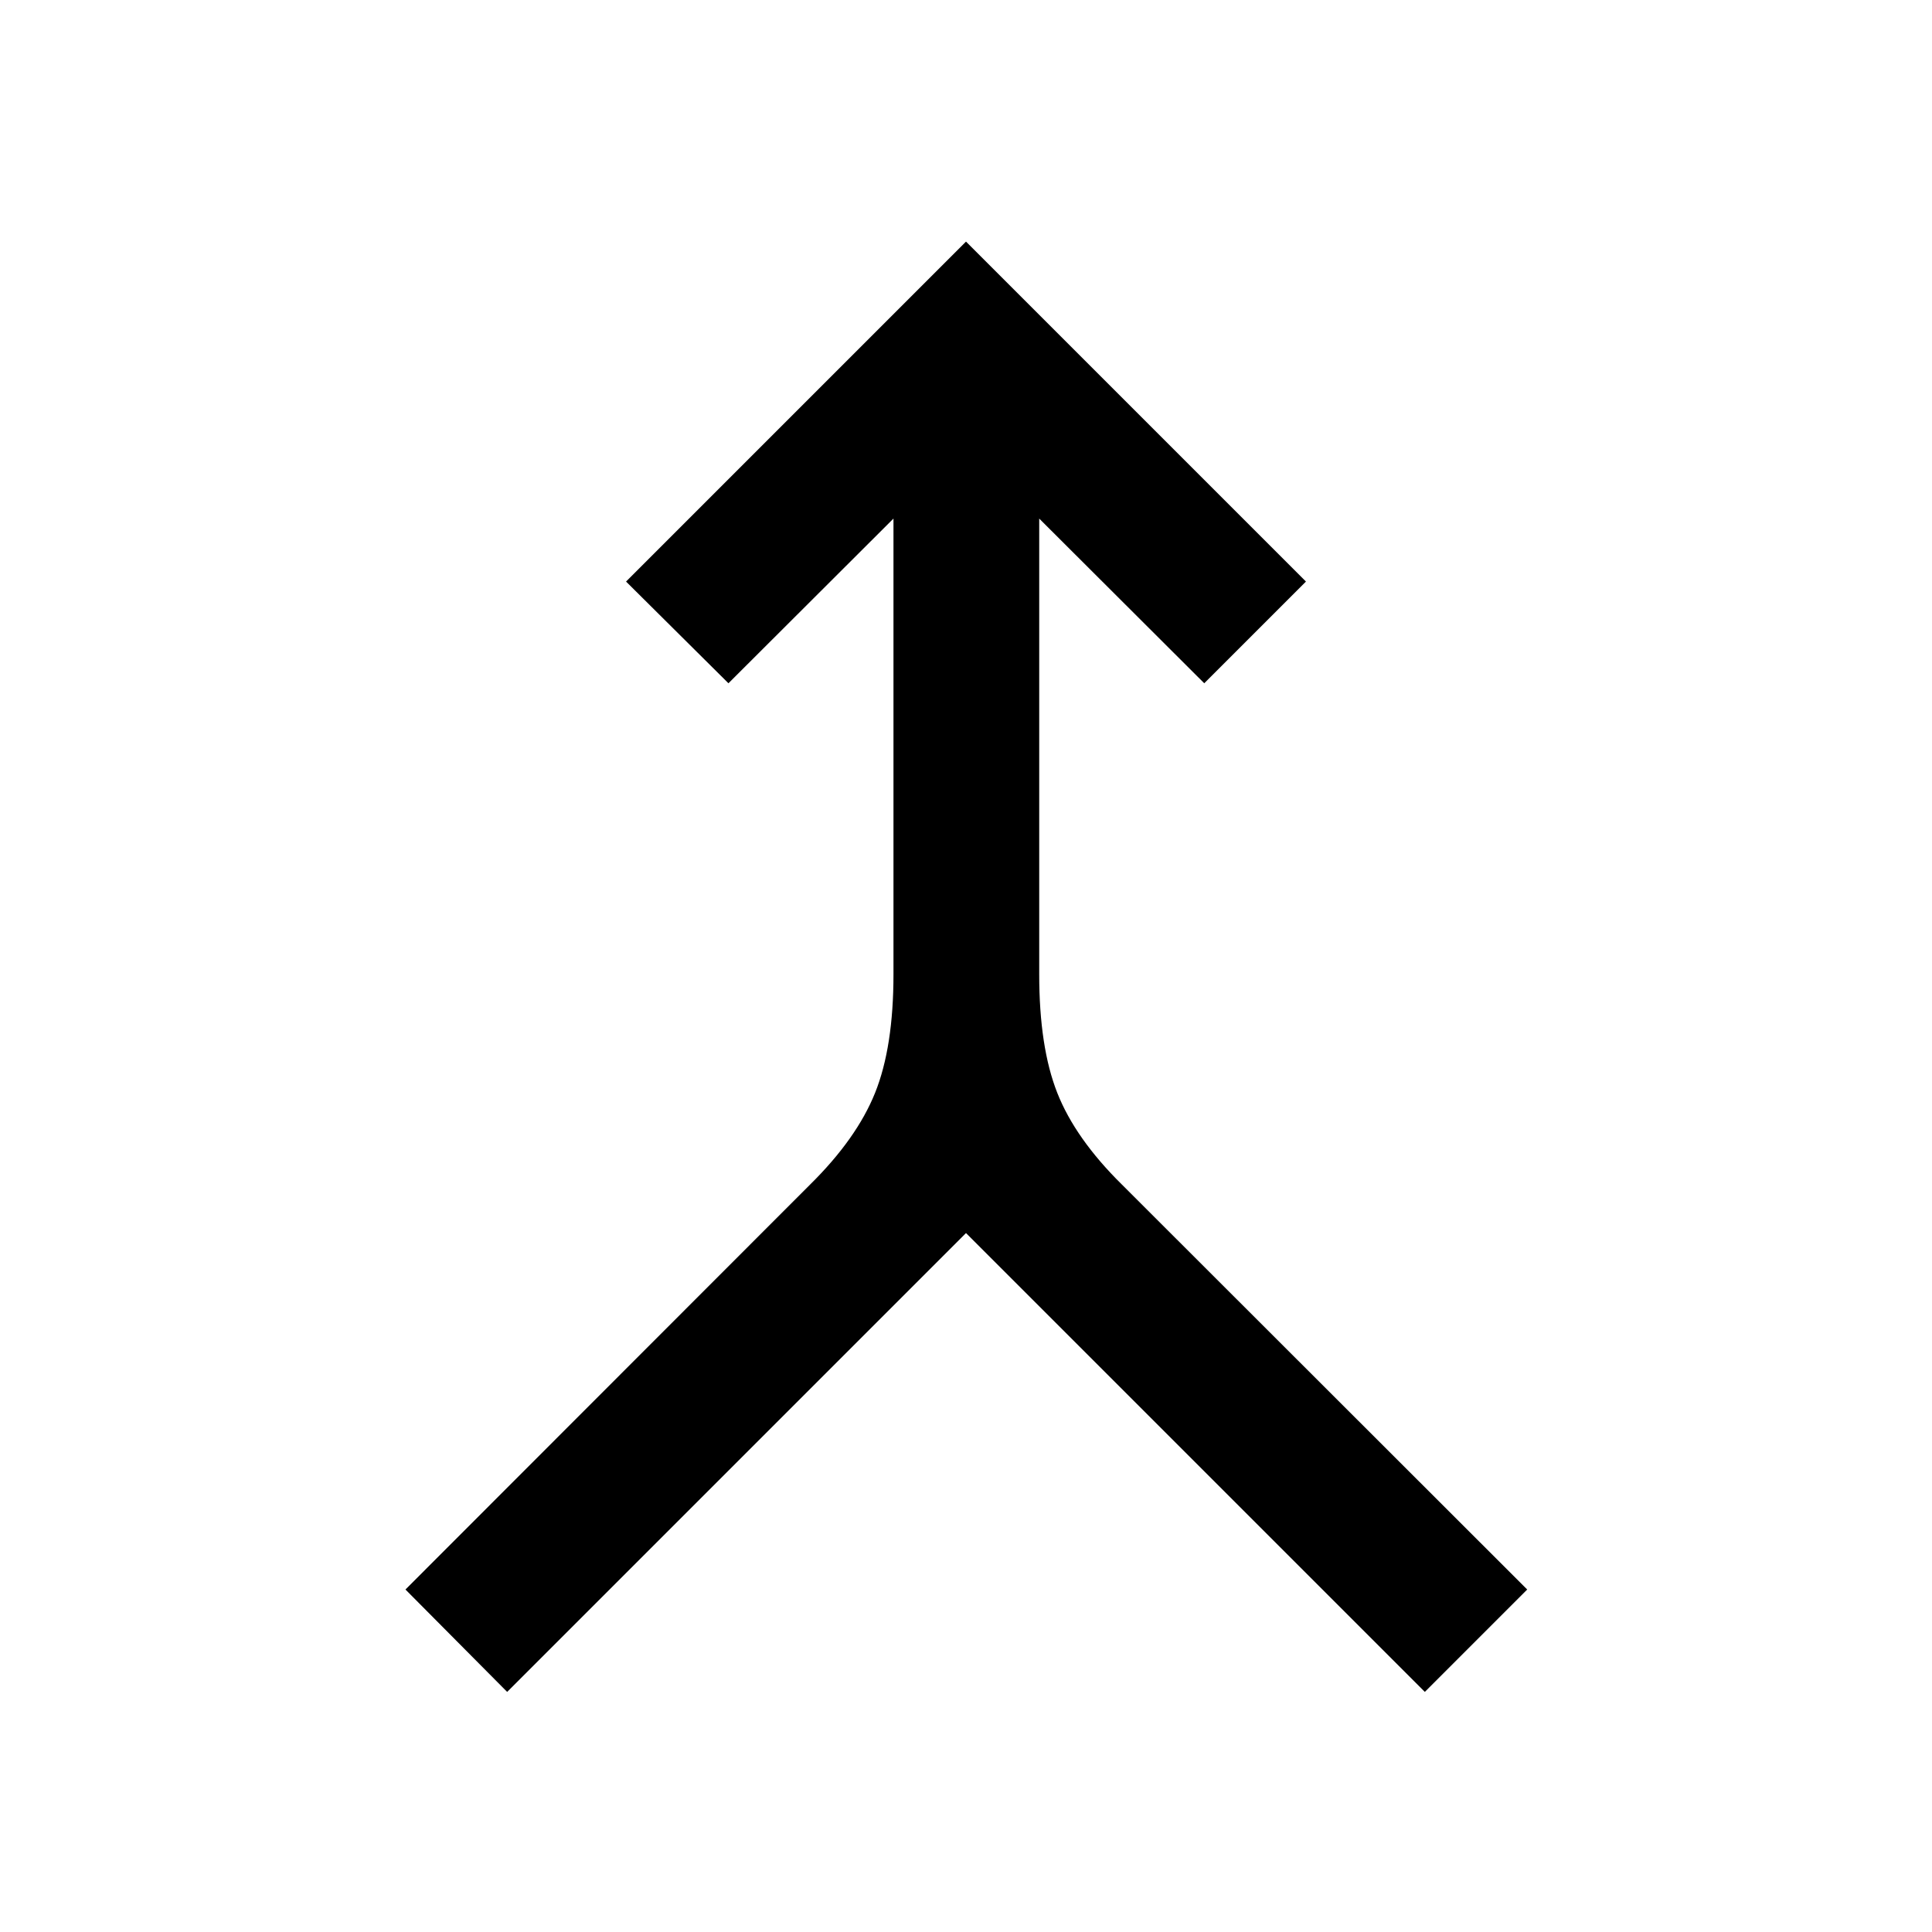 <svg xmlns="http://www.w3.org/2000/svg" height="40" viewBox="0 -960 960 960" width="40"><path d="m252.01-119.3-50.54-50.88 201.01-201.17q23.2-22.87 32.34-45.62 9.14-22.74 9.14-58.86v-226.49l-82 81.83-50.88-50.54L480-839.95l168.92 168.92-50.54 50.54-82-81.83v226.49q0 36.12 8.97 58.86 8.97 22.75 32.17 45.62l201.34 201.17-50.87 50.88L480-347.29 252.01-119.3Z"/></svg>